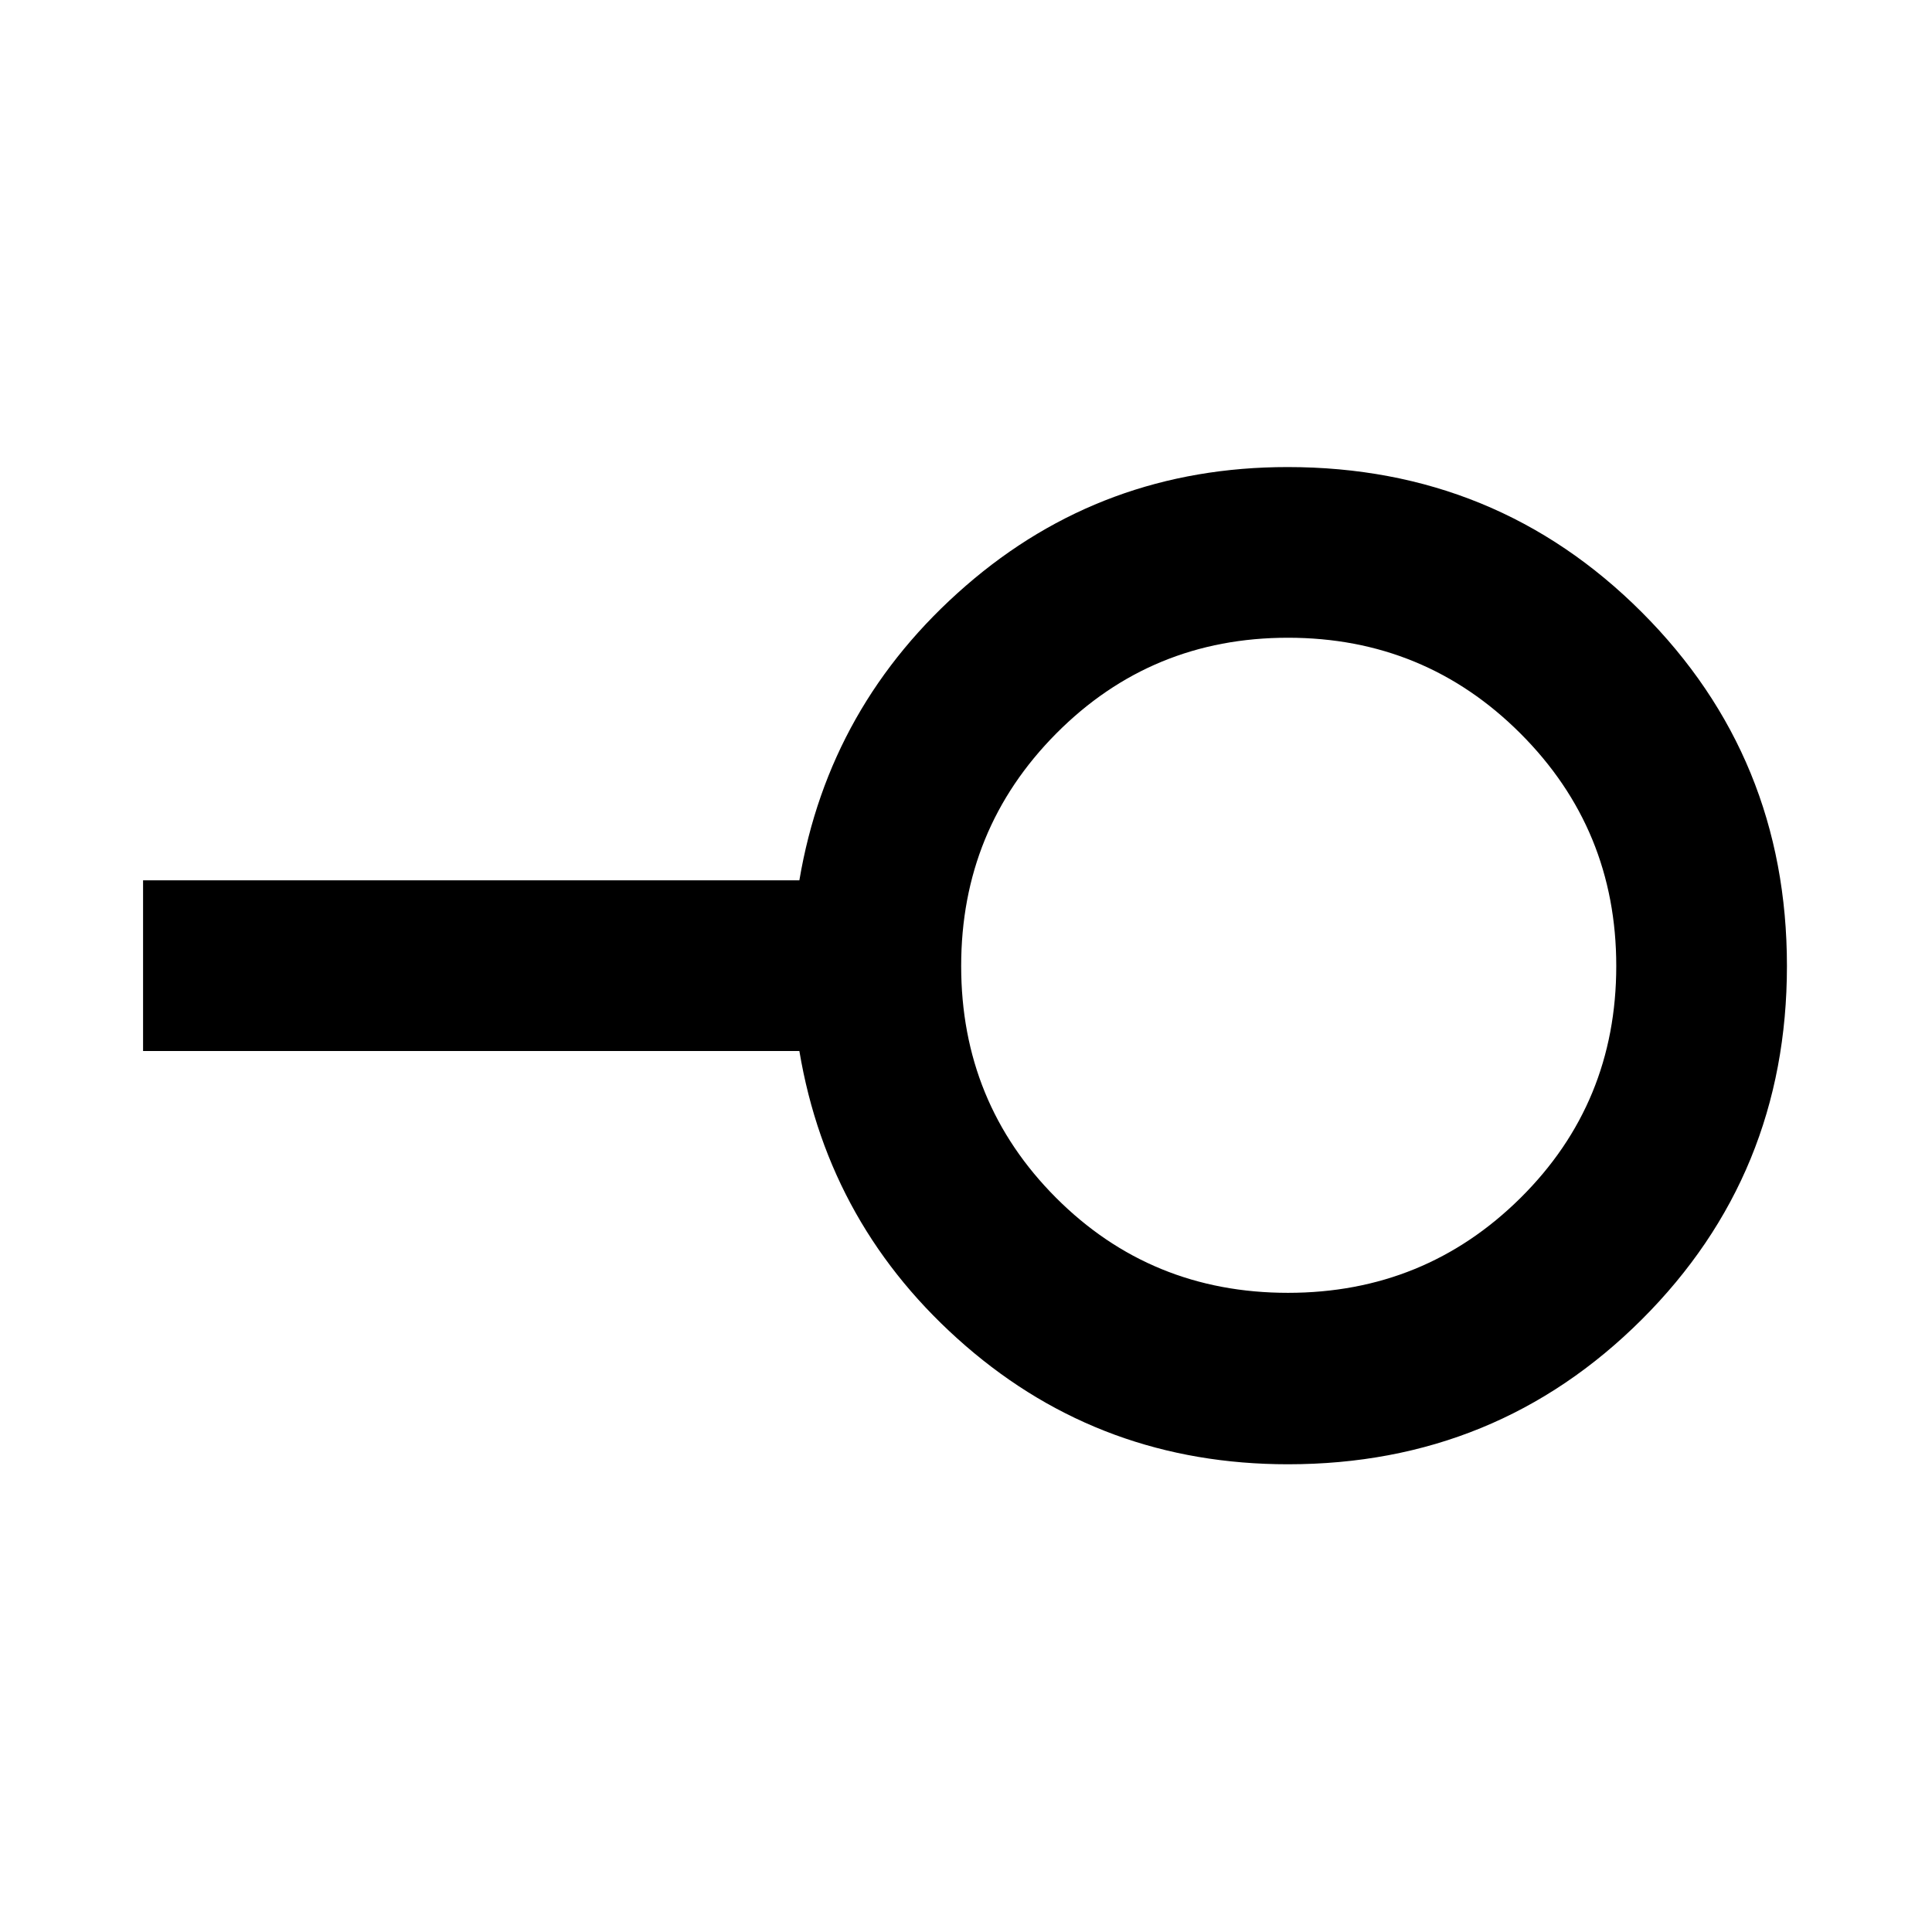 <svg xmlns="http://www.w3.org/2000/svg" height="40" viewBox="0 -960 960 960" width="40"><path d="M640-317.6q67.93 0 115.52-47.14 47.59-47.15 47.59-115.26 0-67.93-47.59-115.52-47.59-47.59-115.52-47.59-67.93 0-115.17 47.59Q477.6-547.93 477.6-480q0 67.93 47.14 115.17Q571.89-317.6 640-317.6Zm.03 85.19q-92.33 0-160.23-58.85-67.9-58.86-82.6-146.5H71.09v-84.81H397.2q14.74-87.31 82.67-146.33 67.94-59.02 159.96-59.02 103.81 0 175.95 72.12 72.14 72.12 72.14 175.79 0 103.68-72.11 175.64-72.12 71.96-175.78 71.96ZM640-480Z"/></svg>